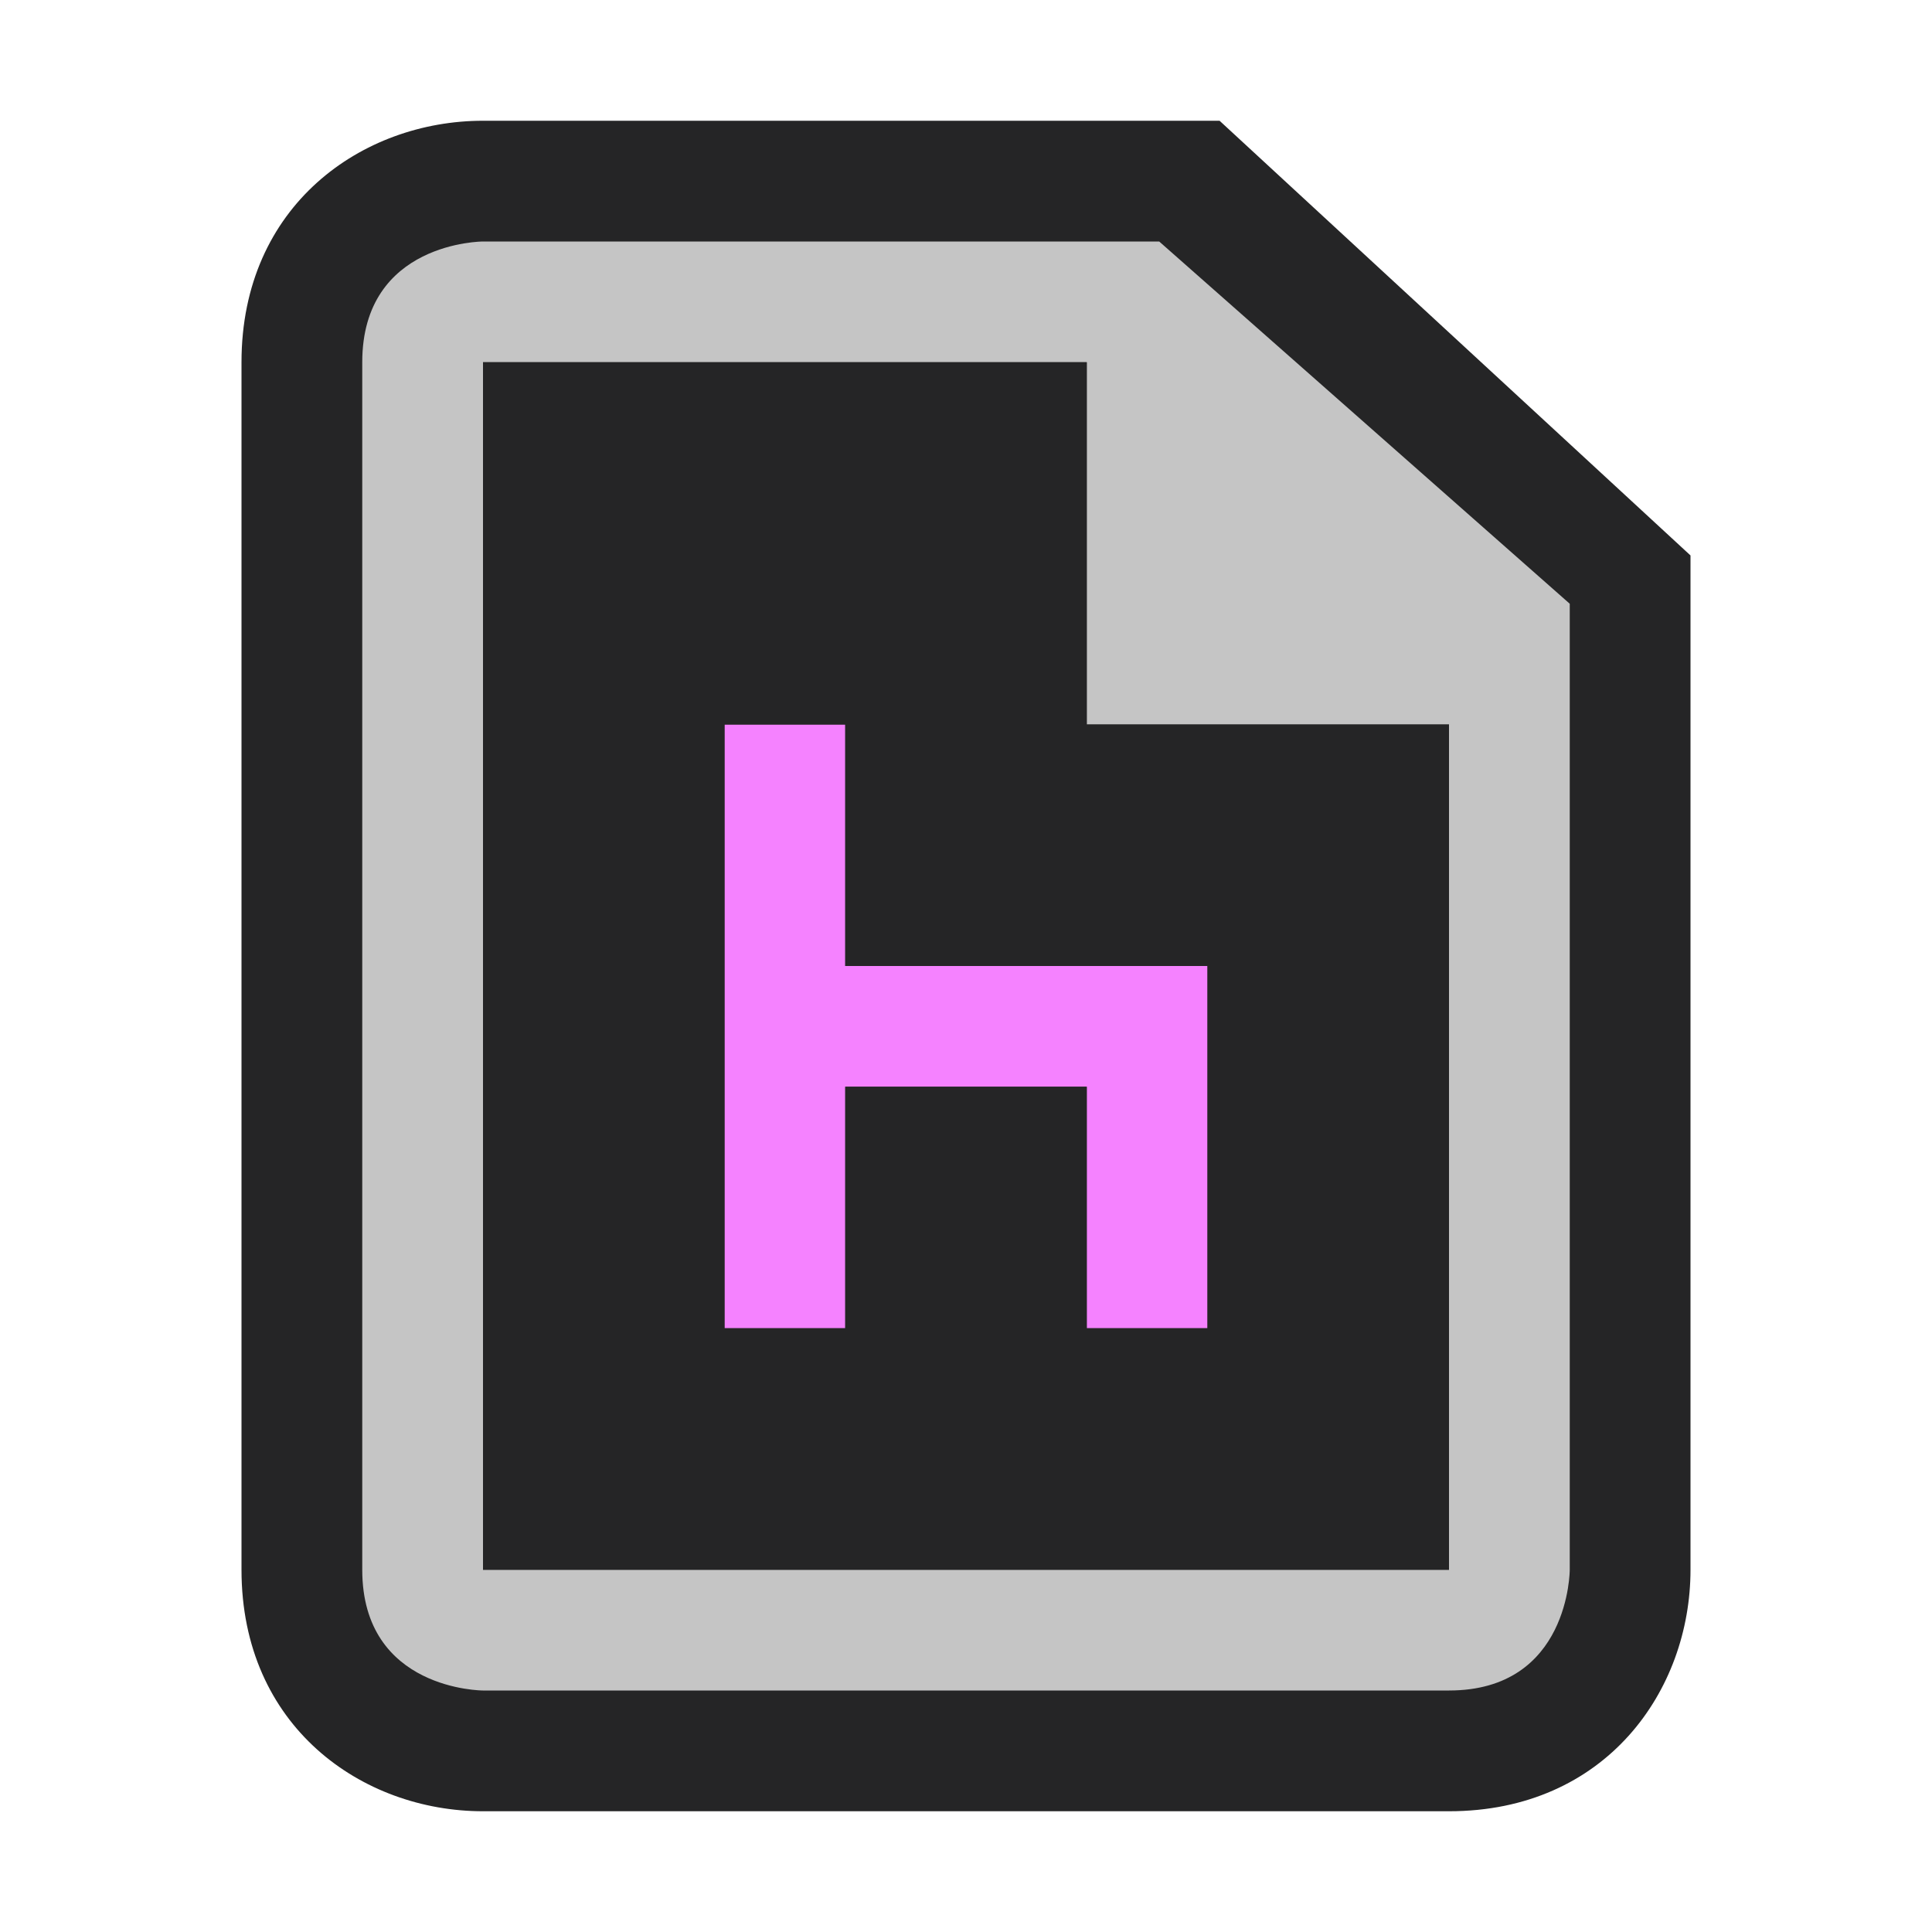 <?xml version="1.0" encoding="utf-8"?>
<!-- Generator: Adobe Illustrator 26.5.3, SVG Export Plug-In . SVG Version: 6.00 Build 0)  -->
<svg version="1.1" id="Layer_1" xmlns="http://www.w3.org/2000/svg" xmlns:xlink="http://www.w3.org/1999/xlink" x="0px" y="0px"
	 viewBox="0 0 16 16" style="enable-background:new 0 0 16 16;" xml:space="preserve">
<style type="text/css">
	.st0{fill:#252526;fill-opacity:0;}
	.st1{fill:#252526;}
	.st2{fill:#C5C5C5;}
	.st3{fill:#F582FF;}
</style>
<g id="outline">
	<rect class="st0" width="16" height="16"/>
	<path class="st1" d="M4,15c-1,0-2-0.7-2-2V3c0-1.3,1-2,2-2h6.1L14,4.6V13c0,1-0.7,2-2,2H4z"/>
</g>
<g id="icon_x5F_bg">
	<path class="st2" d="M9.6,2H4c0,0-1,0-1,1c0,0.8,0,7.4,0,10c0,1,1,1,1,1s7,0,8,0s1-1,1-1V5L9.6,2z M12,13H4V3h5v3h3V13z"/>
</g>
<g id="color_x5F_importance">
	<polygon class="st3" points="7,8 7,6 6,6 6,11 7,11 7,9 9,9 9,11 10,11 10,9 10,8 9,8 	"/>
</g>
<g id="icon_x5F_fg">
	<path class="st1" d="M9,6V3H4v10h8V6H9z M10,9v2H9V9H7v2H6V6h1v2h2h1V9z"/>
</g>
</svg>
